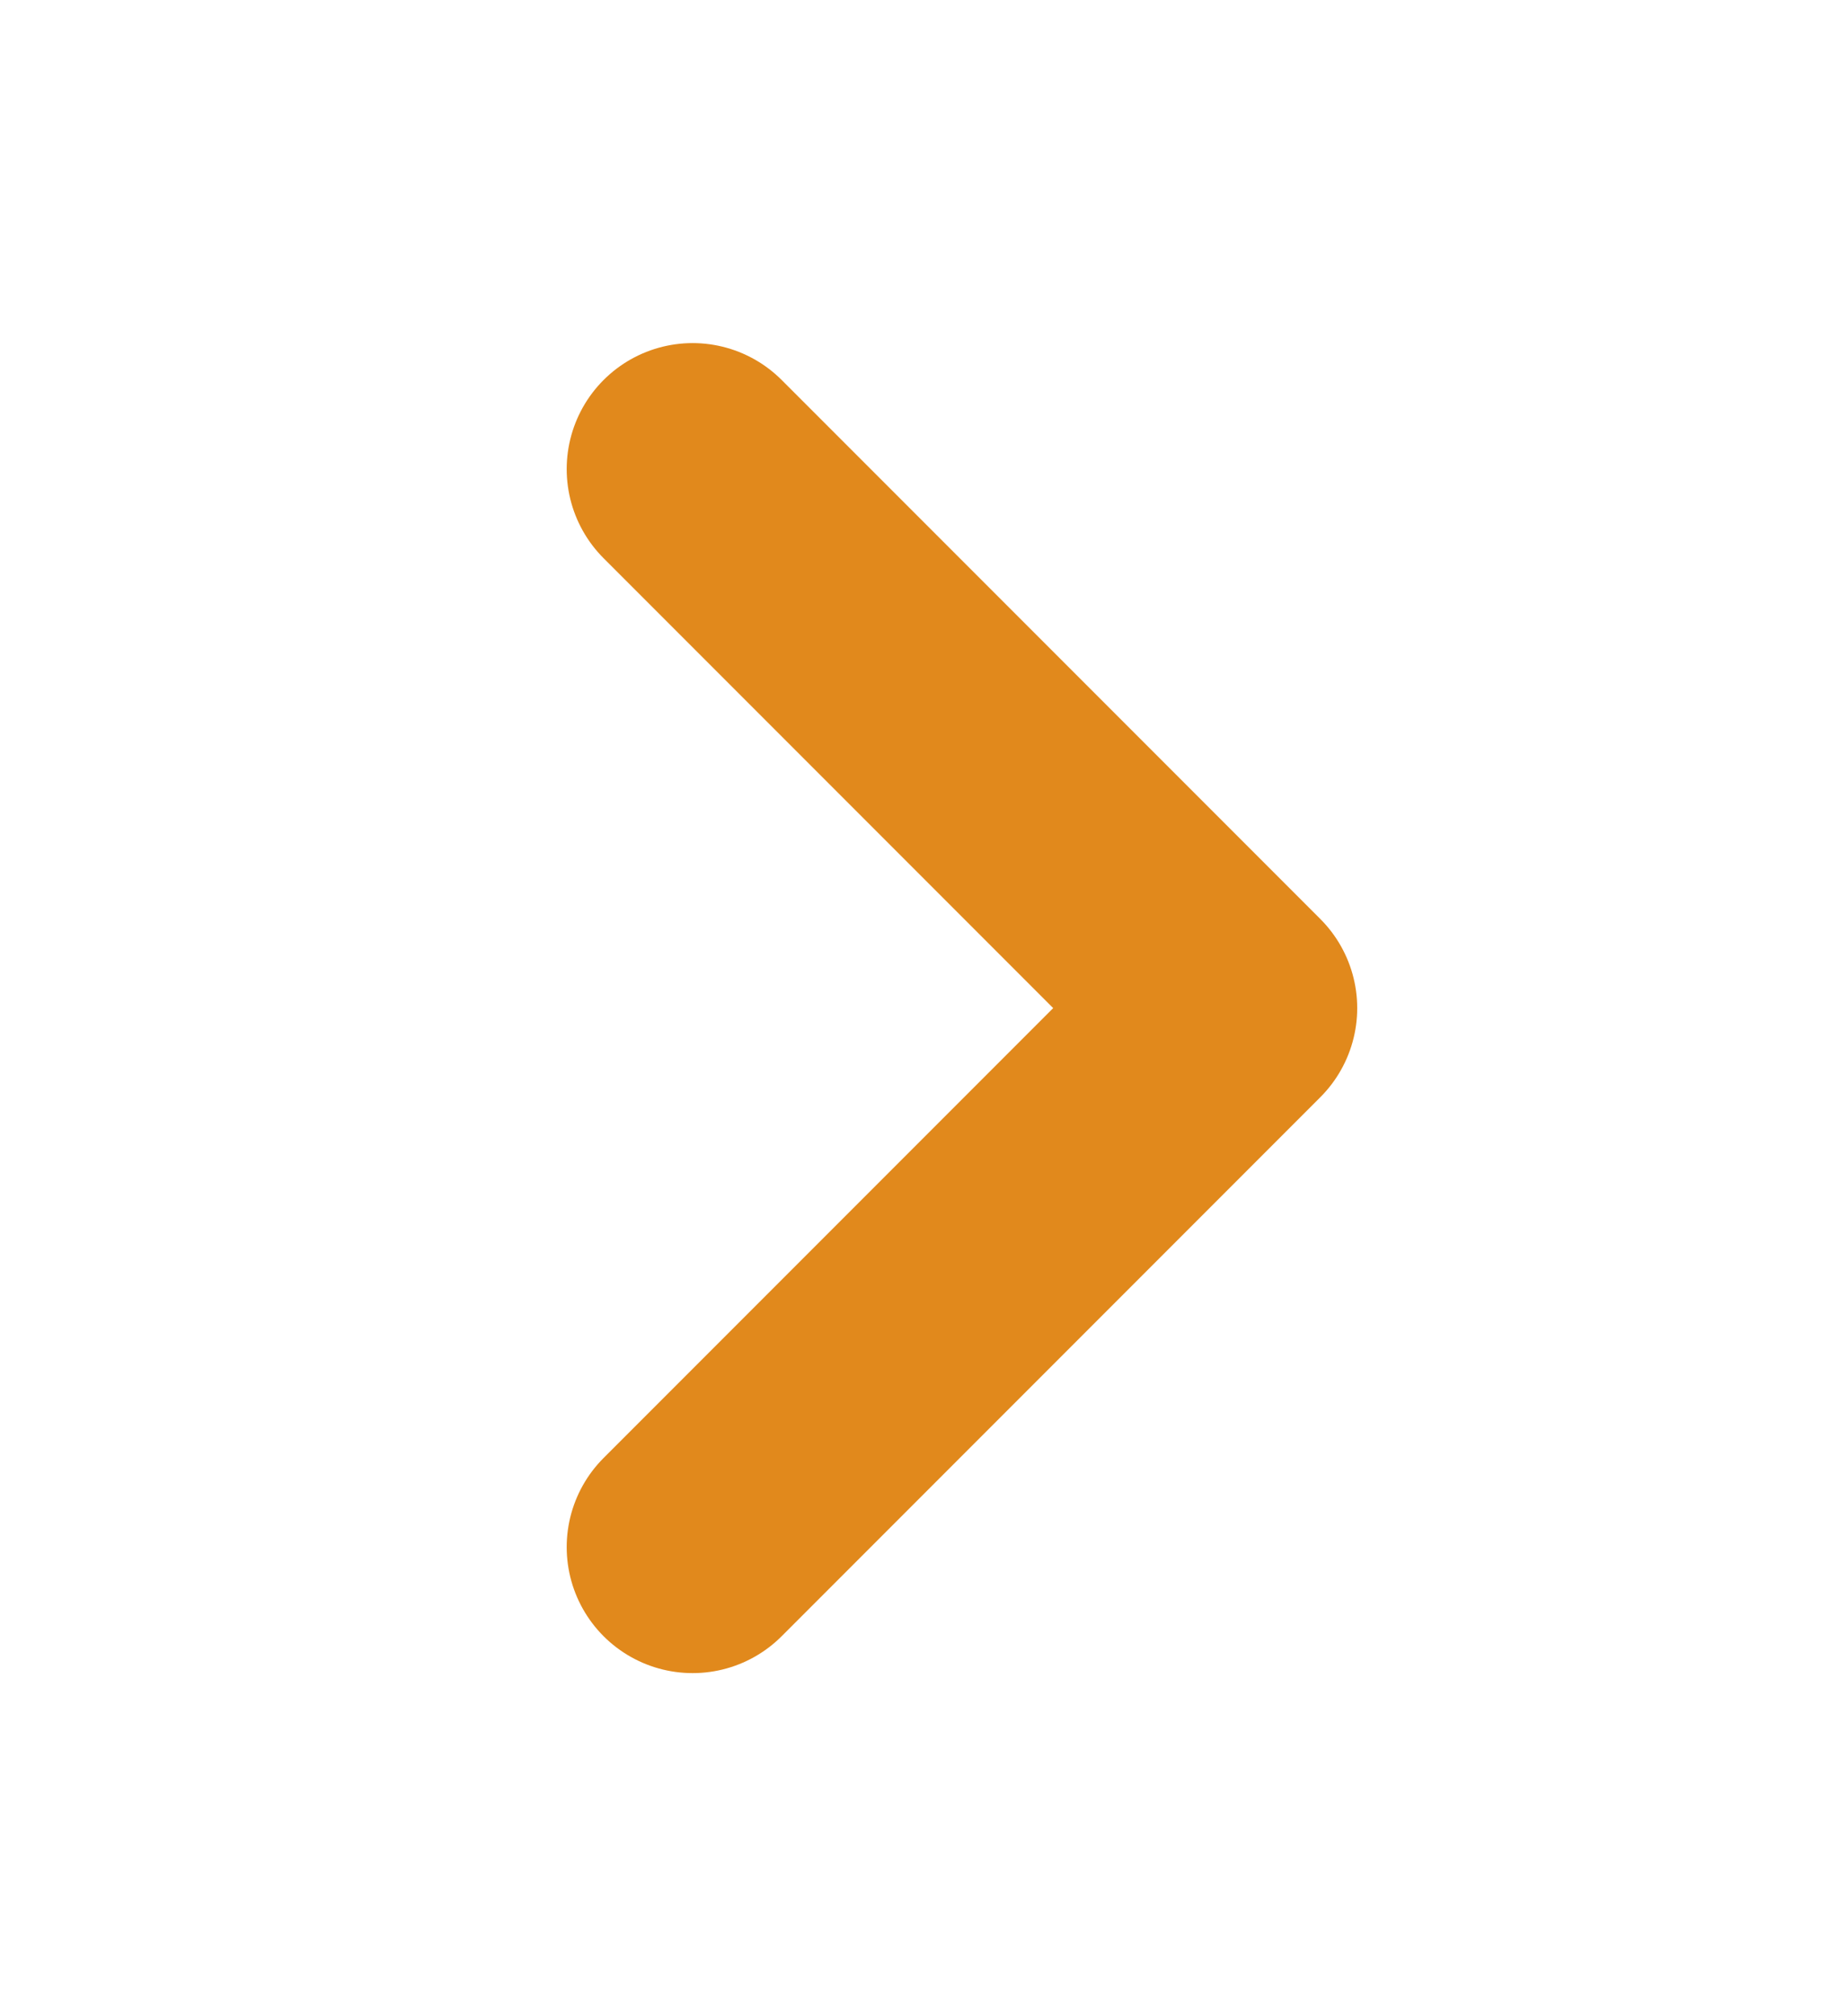 <svg width="11" height="12" viewBox="0 0 11 12" fill="none" xmlns="http://www.w3.org/2000/svg">
<path d="M4.125 2.792L7.333 6L4.125 9.208" stroke="#E1891C" stroke-width="1.5" stroke-linecap="round" stroke-linejoin="round"/>
</svg>

